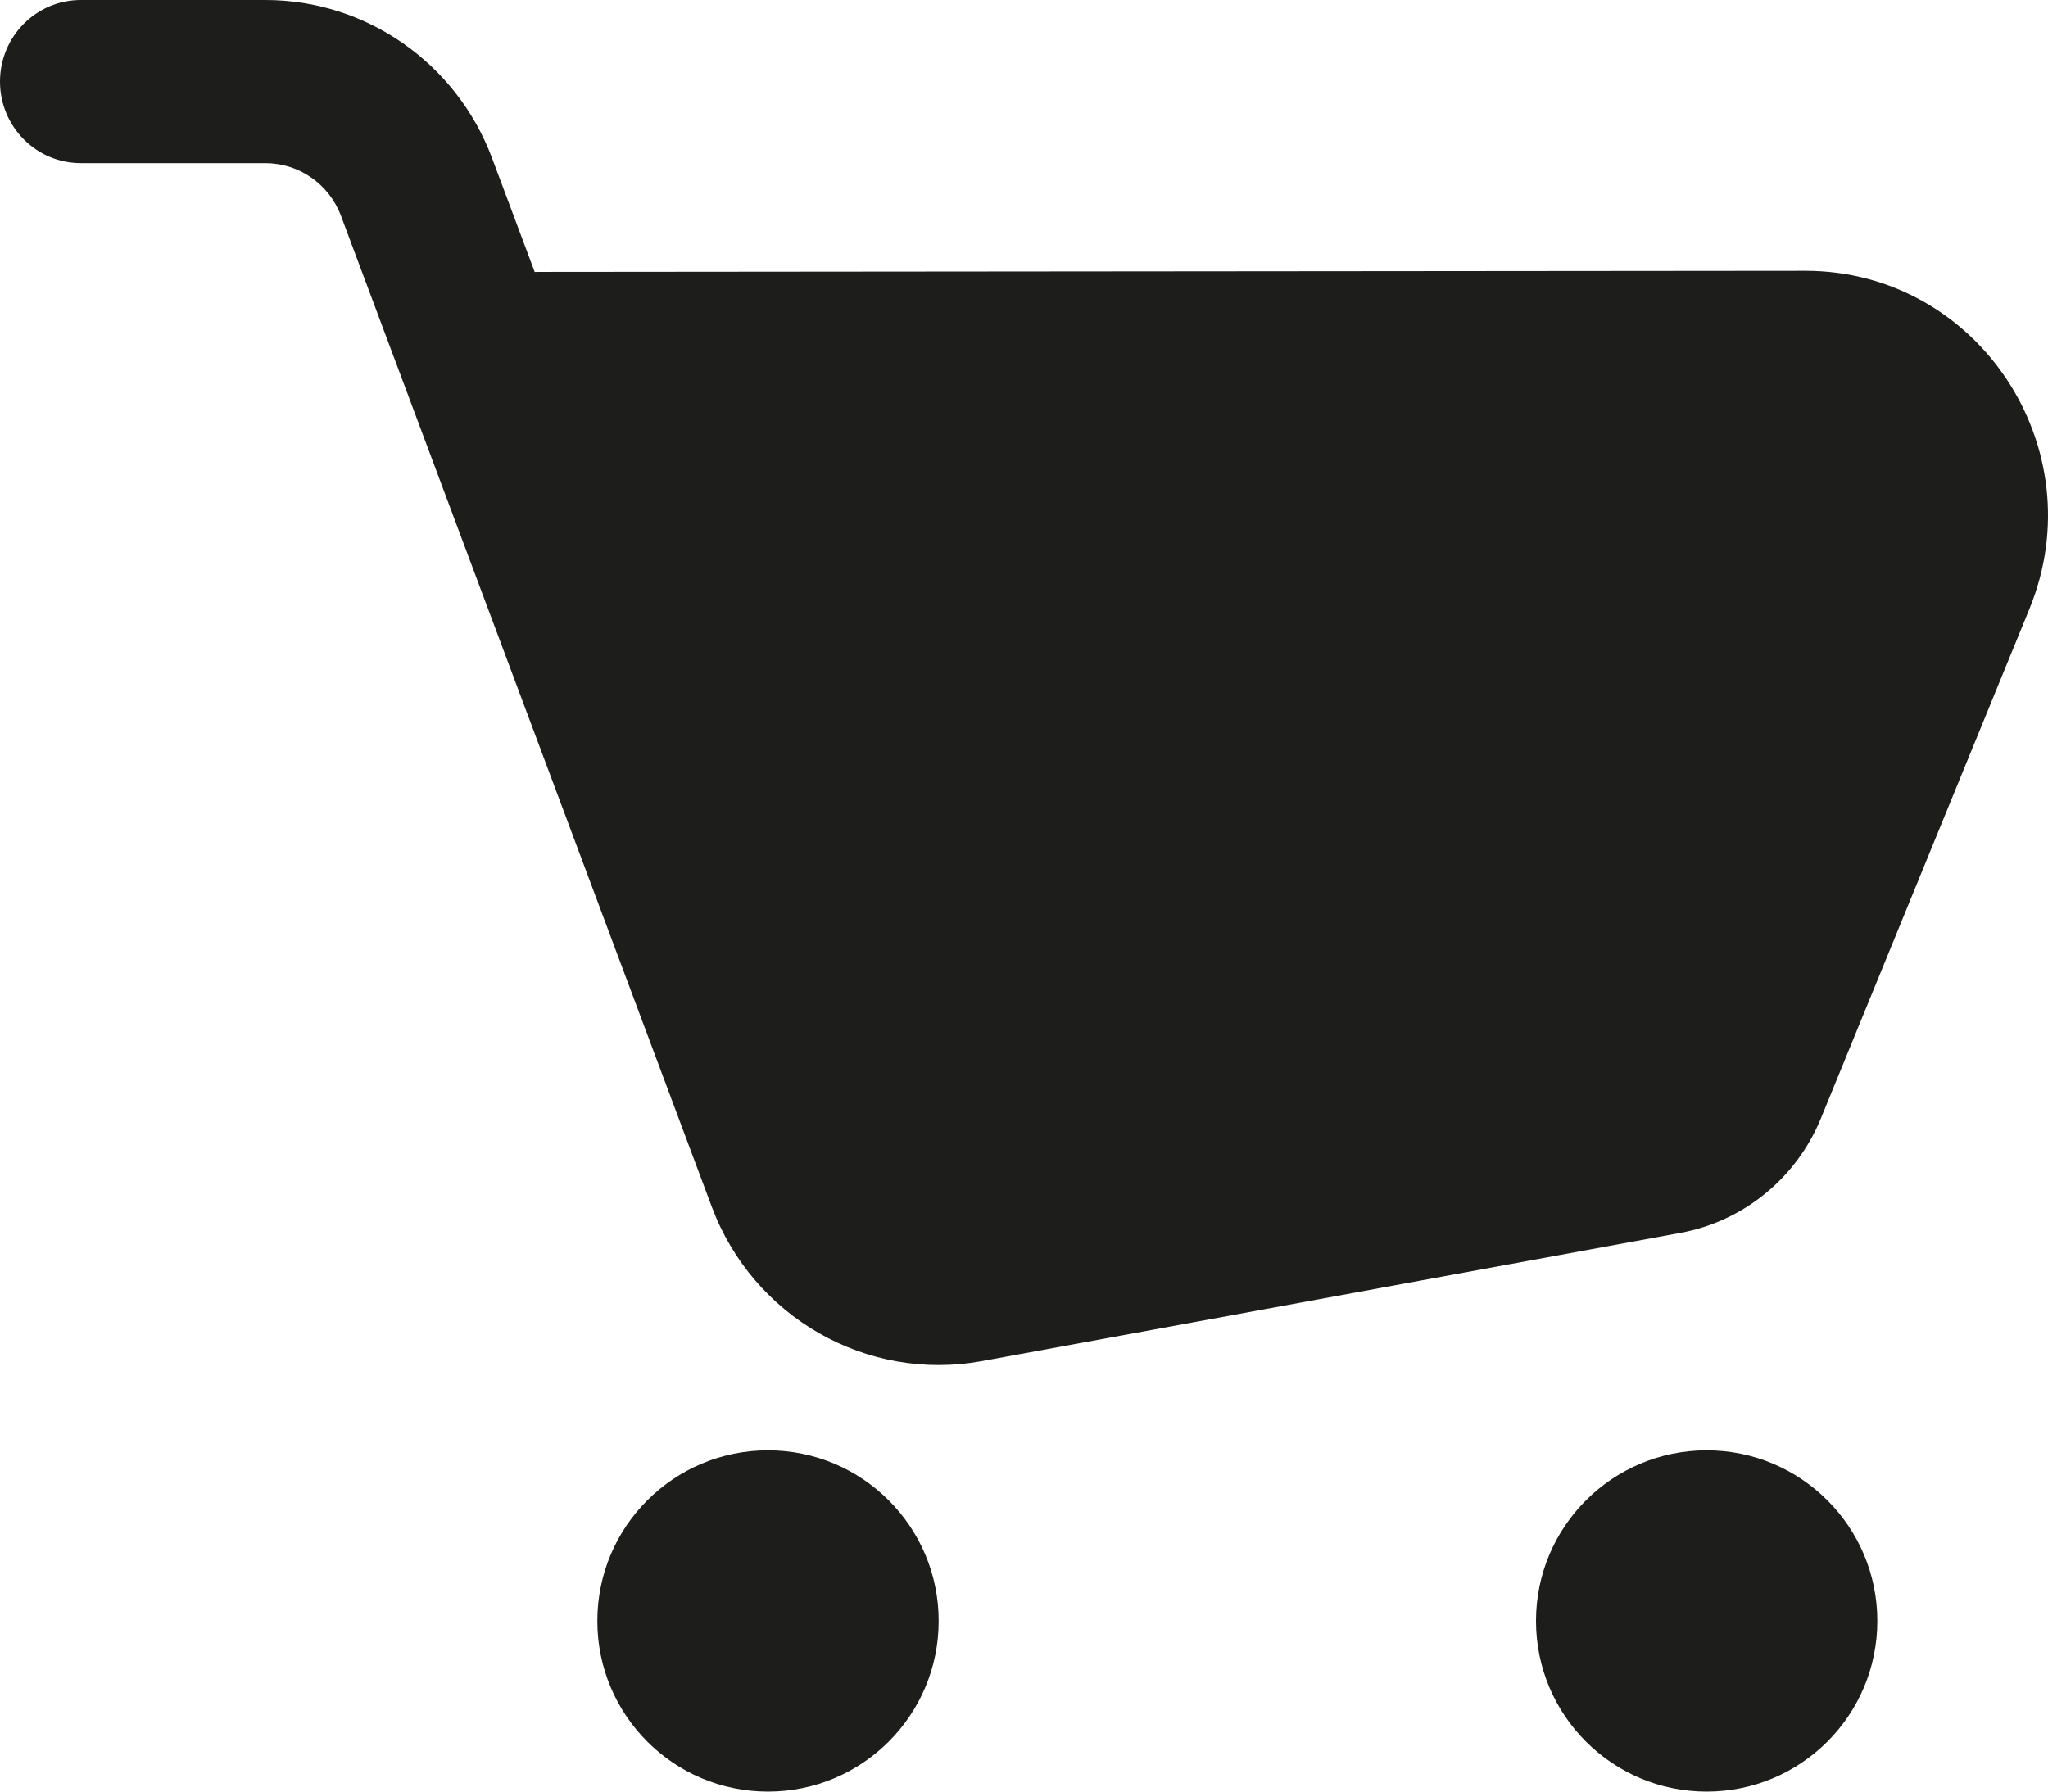 <svg width="24" height="21" viewBox="0 0 24 21" fill="none" xmlns="http://www.w3.org/2000/svg">
<path d="M9 21C10.105 21 11 20.105 11 19C11 17.895 10.105 17 9 17C7.895 17 7 17.895 7 19C7 20.105 7.895 21 9 21Z" fill="#1D1D1B"/>
<path d="M20 21C21.105 21 22 20.105 22 19C22 17.895 21.105 17 20 17C18.895 17 18 17.895 18 19C18 20.105 18.895 21 20 21Z" fill="#1D1D1B"/>
<path fill-rule="evenodd" clip-rule="evenodd" d="M0.947 0C0.424 0 0 0.428 0 0.956C0 1.484 0.424 1.912 0.947 1.912H3.11C3.504 1.912 3.857 2.158 3.996 2.53L8.341 14.145C8.826 15.44 10.158 16.201 11.507 15.954L19.692 14.451C20.432 14.315 21.052 13.809 21.339 13.108L23.782 7.138C24.555 5.249 23.178 3.173 21.154 3.174L6.312 3.187C6.297 3.187 6.281 3.187 6.266 3.188L5.767 1.855C5.35 0.739 4.292 0 3.11 0H0.947Z" fill="#1D1D1B"/>
</svg>

